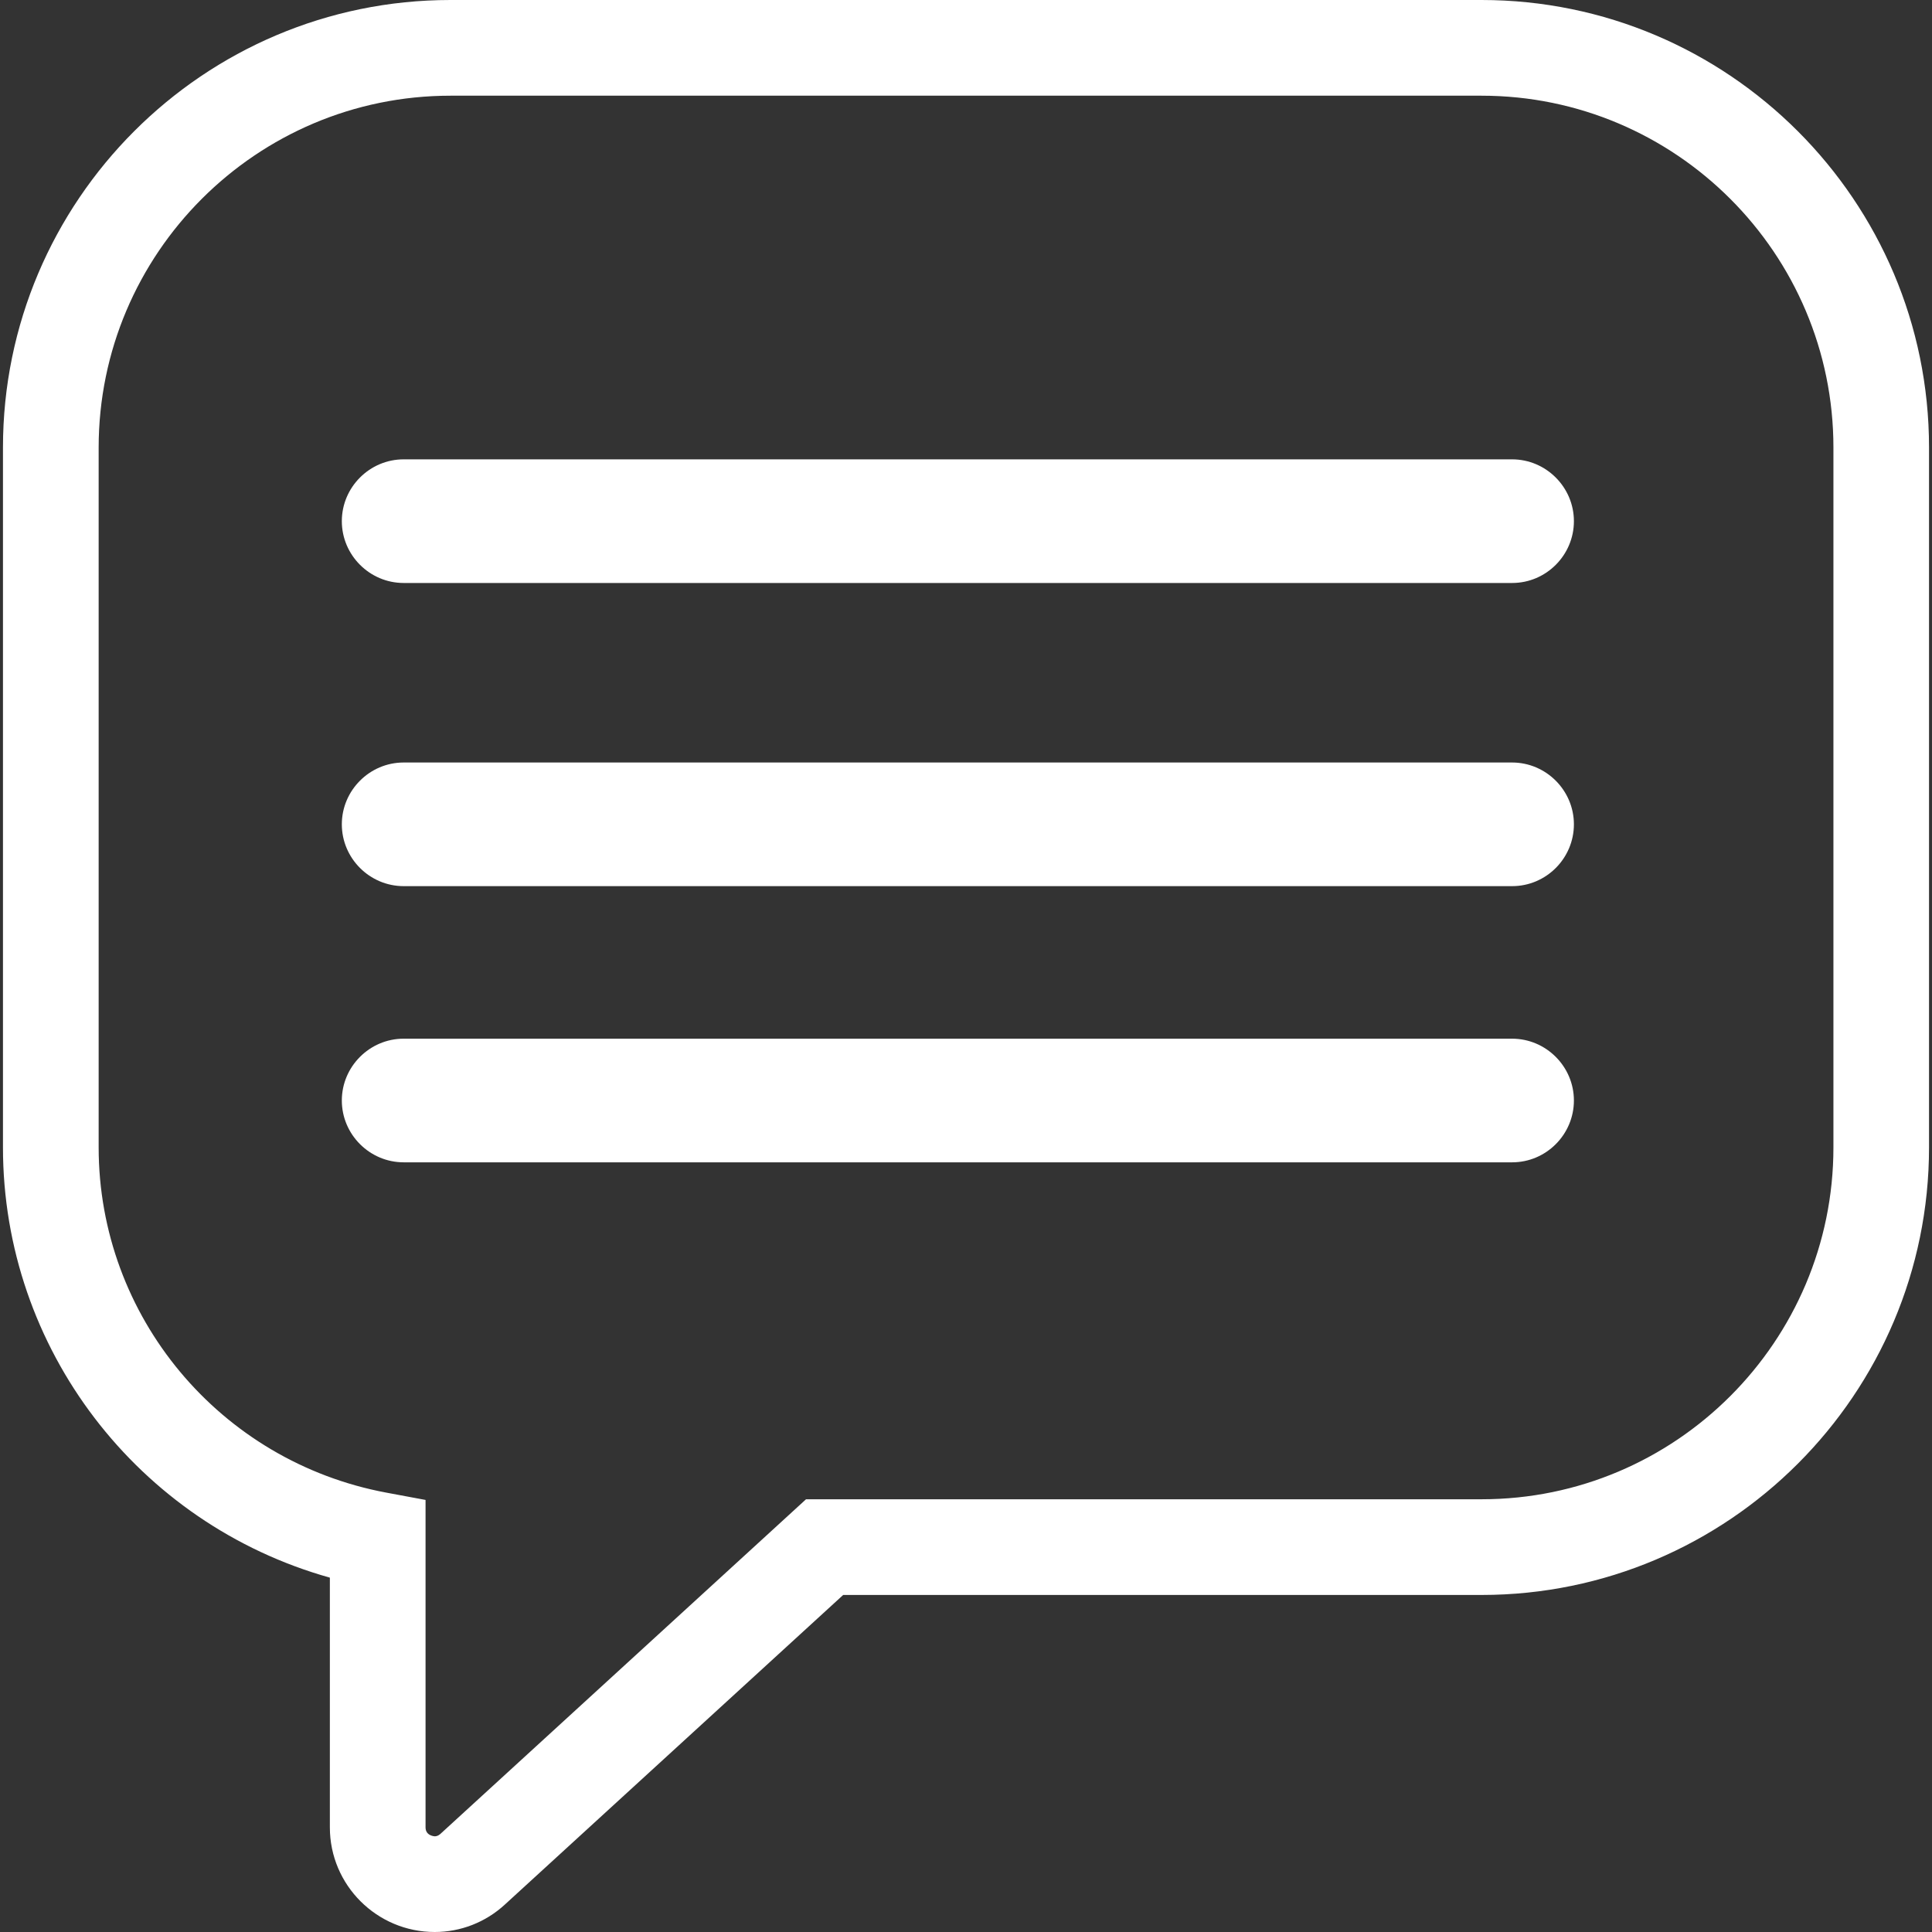 <?xml version="1.0" encoding="iso-8859-1"?>
<!-- Generator: Adobe Illustrator 19.1.0, SVG Export Plug-In . SVG Version: 6.00 Build 0)  -->
<svg version="1.1" id="Capa_1" xmlns="http://www.w3.org/2000/svg" x="0px"
     y="0px"
     viewBox="0 0 356.249 356.249" style="enable-background:new 0 0 356.249 356.249;" xml:space="preserve">
<rect x="0" y="0" width="356.249" height="356.249" fill="#333333" stroke="none"/>
<g>
	<g>
		<g>
			<path style="fill:#fff;" d="M278.838,214.325H74.43c-6.264,0-11.399-5.135-11.399-11.399l0,0
				c0-6.264,5.135-11.399,11.399-11.399h204.39c6.264,0,11.399,5.135,11.399,11.399l0,0
				C290.219,209.19,285.102,214.325,278.838,214.325z"/>
            <path style="fill:#fff;" d="M278.838,163.399H74.43c-6.264,0-11.399-5.135-11.399-11.399l0,0
				c0-6.264,5.135-11.399,11.399-11.399h204.39c6.264,0,11.399,5.135,11.399,11.399l0,0
				C290.219,158.264,285.102,163.399,278.838,163.399z"/>
            <path style="fill:#fff;" d="M278.838,107.498H74.43c-6.264,0-11.399-5.135-11.399-11.399l0,0
				c0-6.264,5.135-11.399,11.399-11.399h204.39c6.264,0,11.399,5.135,11.399,11.399l0,0
				C290.219,102.363,285.102,107.498,278.838,107.498z"/>
		</g>
        <path style="fill:#fff;" d="M80.165,356.249c-10.676,0-19.34-8.646-19.34-19.287v-46.055
			c-35.344-9.899-60.278-42.173-60.278-79.335V82.529C0.547,37.021,37.55,0,83.058,0h190.133c45.508,0,82.511,37.021,82.511,82.529
			v129.043c0,45.508-37.021,82.529-82.511,82.529H155.476l-62.378,57.084C89.534,354.467,84.929,356.249,80.165,356.249z
			 M83.058,17.646c-35.768,0-64.866,29.098-64.866,64.883v129.043c0,31.162,22.322,57.931,53.078,63.666l7.199,1.341v60.384
			c0,1.57,1.676,1.641,1.694,1.641c0.371,0,0.688-0.141,1.023-0.423l67.442-61.725h124.579c35.768,0,64.866-29.098,64.866-64.883
			V82.529c0-35.786-29.098-64.883-64.883-64.883H83.058z"/>
	</g>
    <g>
	</g>
    <g>
	</g>
    <g>
	</g>
    <g>
	</g>
    <g>
	</g>
    <g>
	</g>
    <g>
	</g>
    <g>
	</g>
    <g>
	</g>
    <g>
	</g>
    <g>
	</g>
    <g>
	</g>
    <g>
	</g>
    <g>
	</g>
    <g>
	</g>
</g>
    <g>
</g>
    <g>
</g>
    <g>
</g>
    <g>
</g>
    <g>
</g>
    <g>
</g>
    <g>
</g>
    <g>
</g>
    <g>
</g>
    <g>
</g>
    <g>
</g>
    <g>
</g>
    <g>
</g>
    <g>
</g>
    <g>
</g>
</svg>

